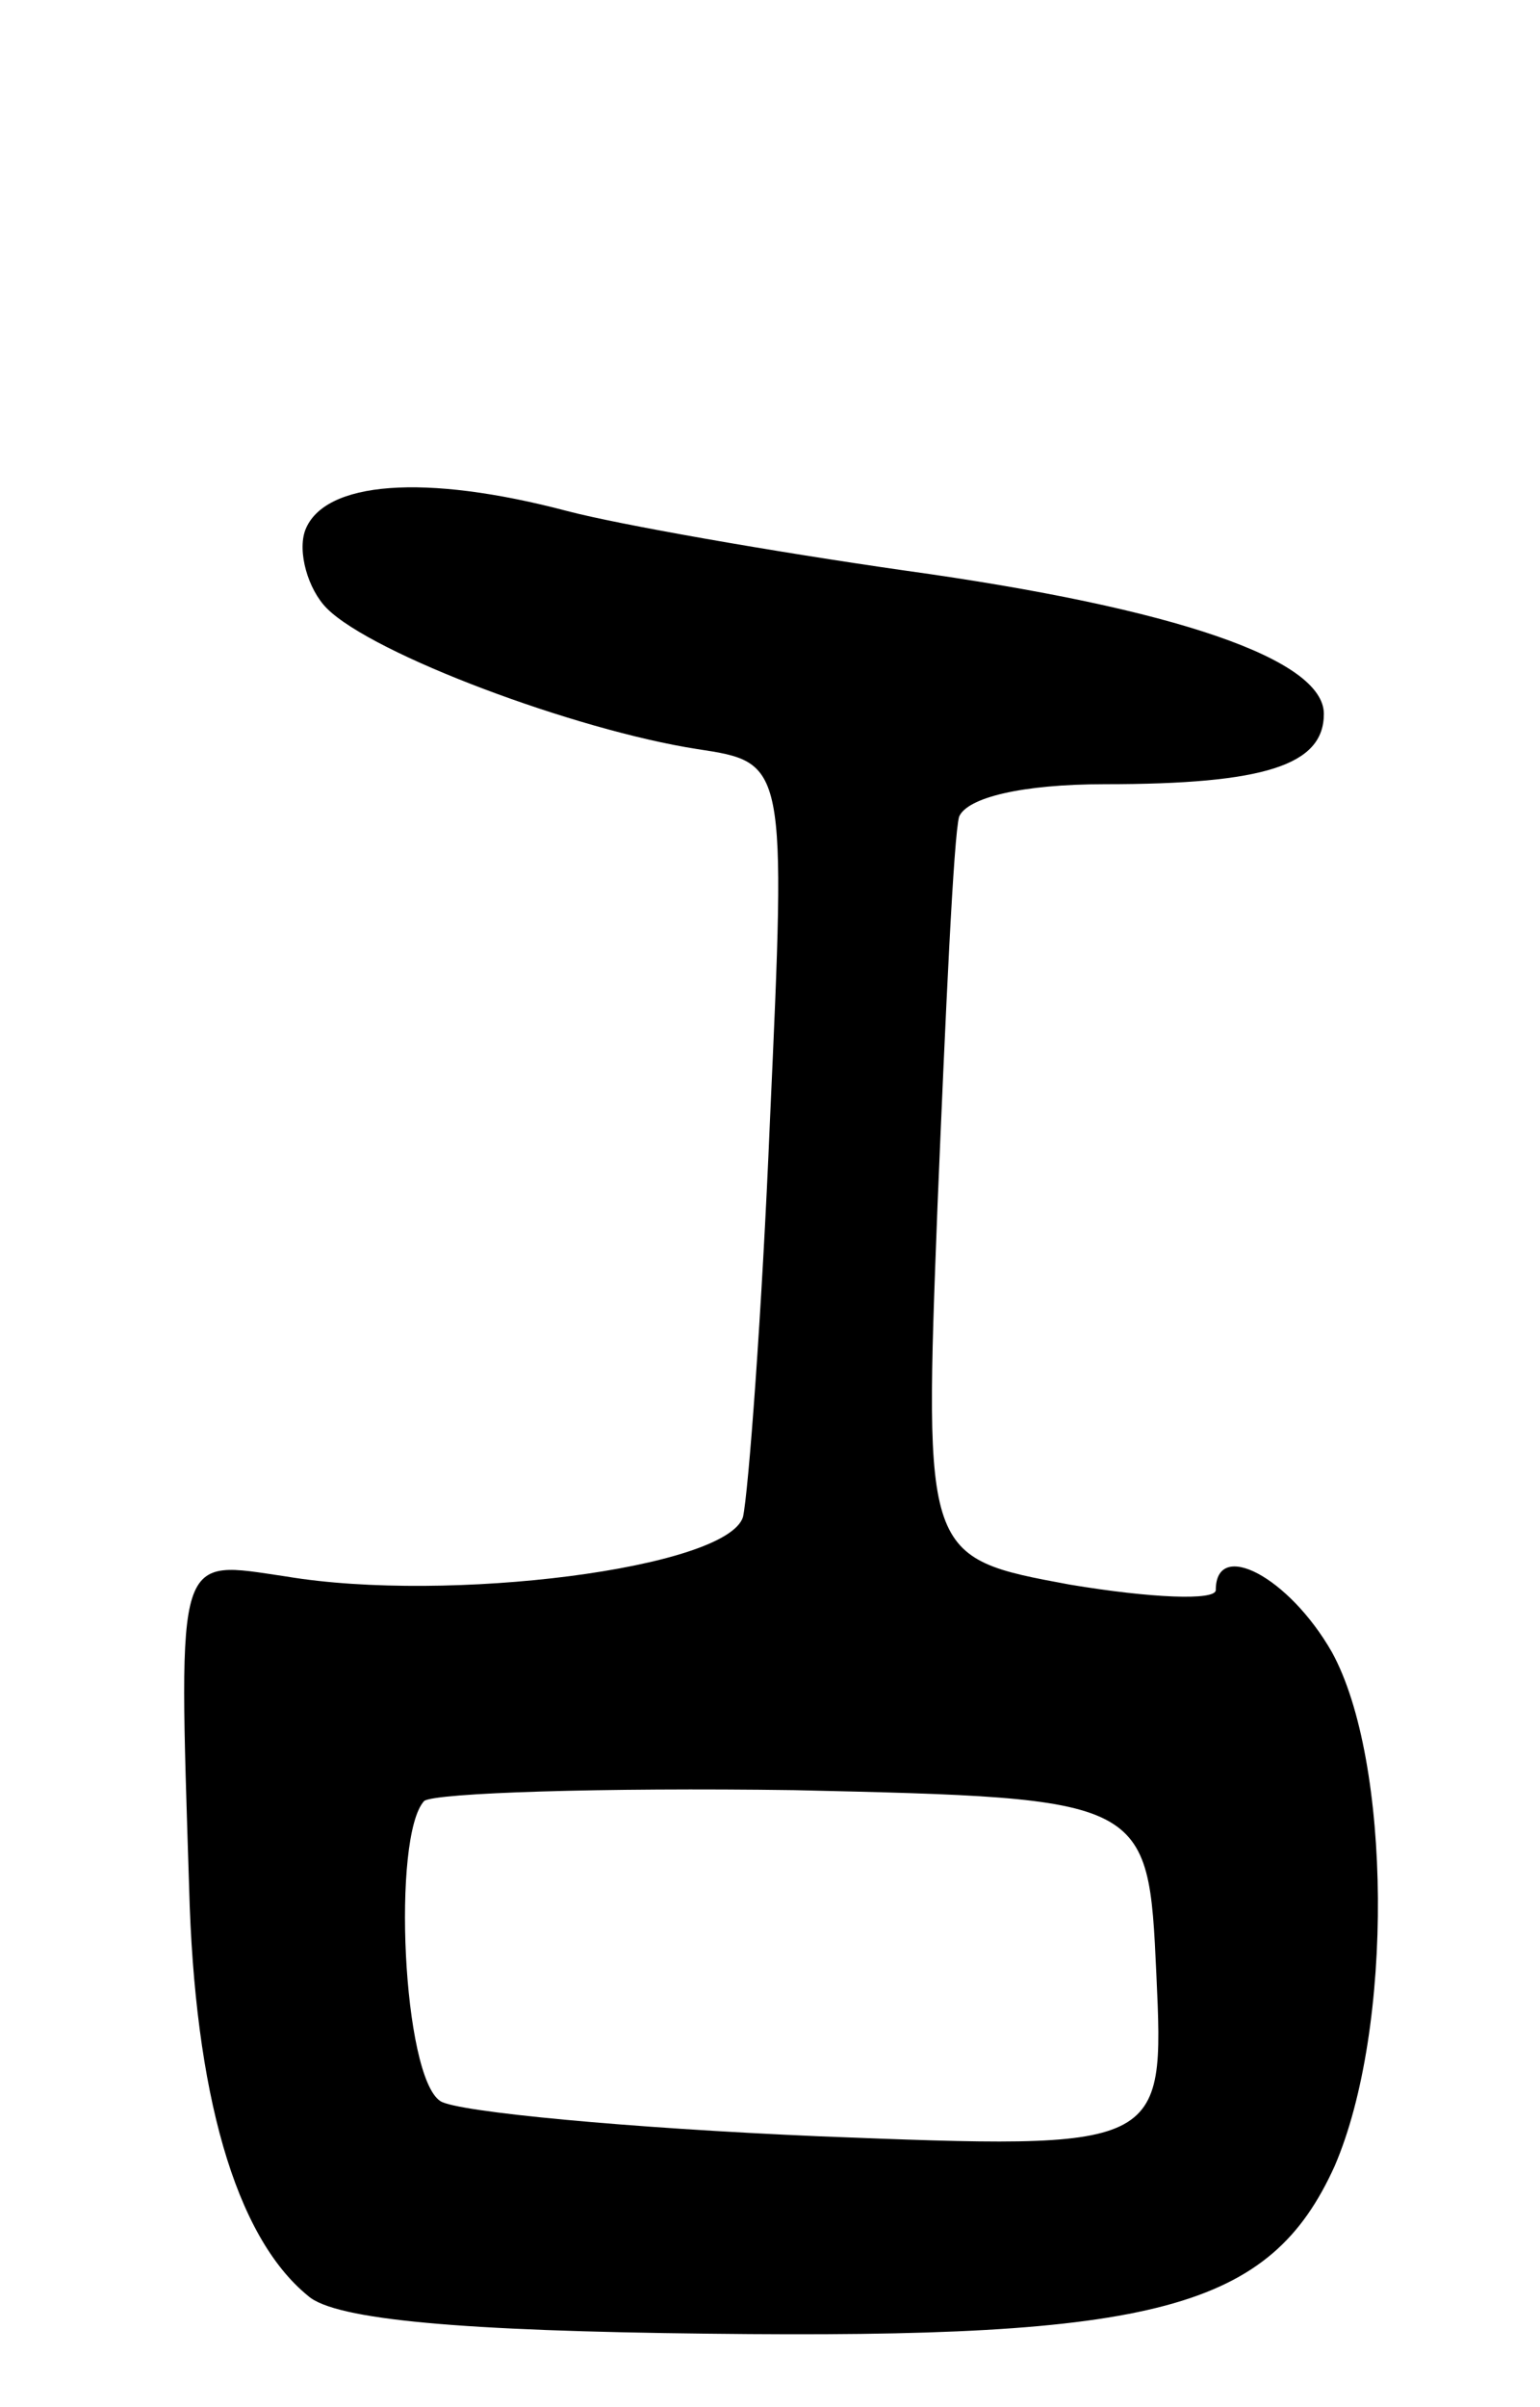 <svg version="1.0" xmlns="http://www.w3.org/2000/svg"
 width="57pt" height="89pt" viewBox="0 0 57 89"
 preserveAspectRatio="xMidYMid meet">
<g transform="translate(0,89) scale(0.1,-0.1)"
fill="#000000" stroke="none">
<path d="M113 694 c-3 -8 1 -22 8 -29 17 -17 92 -45 137 -52 33 -5 33 -5 27
-137 -3 -72 -8 -138 -10 -147 -6 -19 -109 -32 -169 -22 -41 6 -40 11 -36 -115
2 -76 17 -129 44 -151 10 -9 58 -13 148 -14 166 -2 208 9 232 62 22 51 21 150
-1 190 -16 28 -43 42 -43 23 0 -4 -24 -3 -54 2 -54 10 -54 10 -49 140 3 72 6
137 8 144 3 7 23 12 54 12 59 0 81 7 81 26 0 20 -54 39 -155 53 -49 7 -106 17
-125 22 -53 14 -90 11 -97 -7z m315 -534 c3 -65 3 -65 -125 -60 -70 3 -134 9
-140 13 -14 9 -18 98 -6 111 4 3 66 5 137 4 131 -3 131 -3 134 -68z"/>
</g>
</svg>
